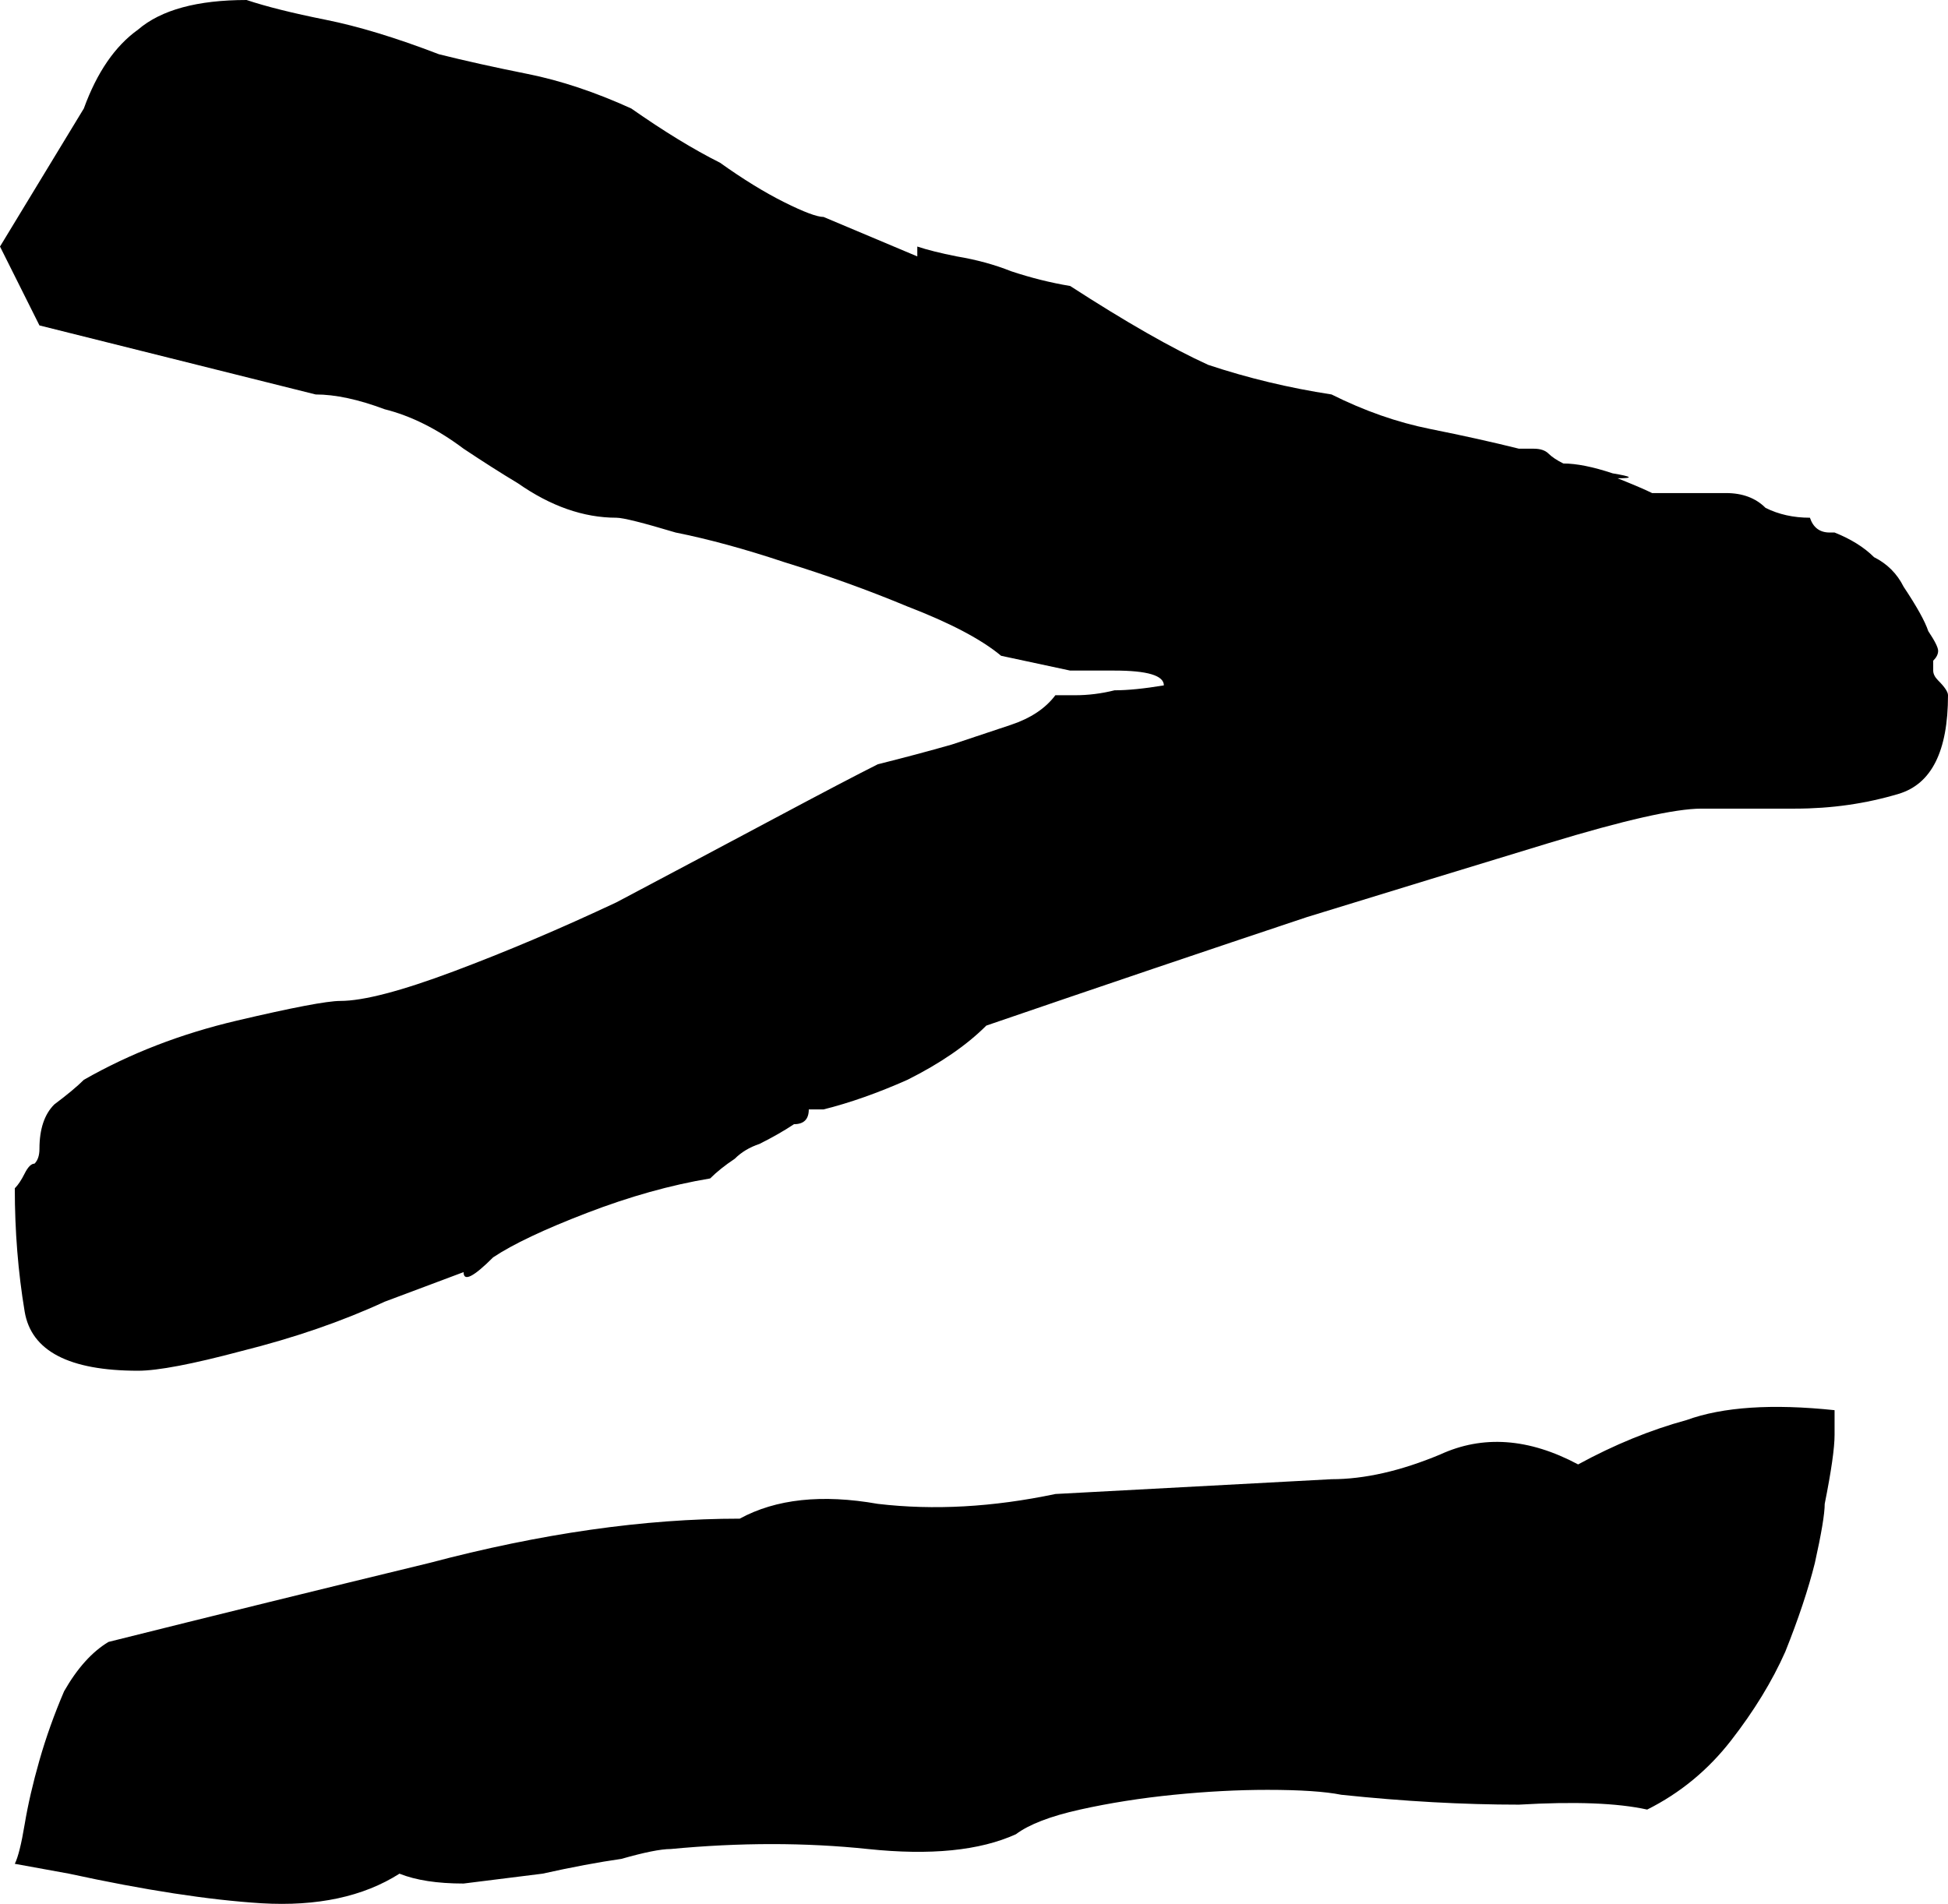 <?xml version="1.0" encoding="UTF-8" standalone="no"?>
<svg
   xmlns:dc="http://purl.org/dc/elements/1.1/"
   xmlns:cc="http://creativecommons.org/ns#"
   xmlns:rdf="http://www.w3.org/1999/02/22-rdf-syntax-ns#"
   xmlns:svg="http://www.w3.org/2000/svg"
   xmlns="http://www.w3.org/2000/svg"
   id="svg32"
   style="clip-rule:evenodd;fill-rule:evenodd;stroke-linejoin:round;stroke-miterlimit:1.414"
   xml:space="preserve"
   version="1.1"
   viewBox="0 0 3976.347 3887.005"
   height="3887.005"
   width="3976.347">


  <defs
   id="defs36">






  </defs>





  <g
   transform="translate(-1585.613,-100.383)"
   aria-label="≥"
   id="text12"
   style="font-size:10066.7px;font-family:Trattatello;opacity:1;fill:#8bd8bd;stroke-width:2.497;stop-opacity:1">
  <path
     d="m 1666.147,764.786 -80.534,-161.067 171.134,-281.868 q 40.267,-110.734 110.734,-161.067 70.467,-60.4 221.467,-60.4 60.4,20.133 161.067,40.267 100.667,20.133 231.534,70.467 80.534,20.133 181.201,40.267 100.667,20.133 211.401,70.467 100.667,70.467 181.201,110.734 70.467,50.334 130.867,80.534 60.4,30.2 80.534,30.2 l 191.267,80.534 v -20.133 q 30.2,10.067 80.534,20.133 60.4,10.067 110.734,30.2 60.4,20.133 120.8,30.2 171.134,110.734 281.868,161.067 120.8,40.267 251.667,60.4 100.667,50.334 201.334,70.467 100.667,20.133 181.201,40.267 h 30.2 q 20.133,0 30.2,10.067 10.067,10.067 30.2,20.133 40.267,0 100.667,20.133 60.4,10.067 10.067,10.067 50.334,20.133 70.467,30.2 20.133,0 70.467,0 h 80.534 q 50.334,0 80.534,30.2 40.267,20.133 90.6,20.133 10.067,30.2 40.267,30.2 h 10.067 q 50.334,20.133 80.534,50.334 40.267,20.133 60.4,60.4 40.267,60.4 50.334,90.6 20.133,30.2 20.133,40.267 0,10.067 -10.067,20.133 0,0 0,20.133 0,10.067 10.067,20.133 20.133,20.133 20.133,30.2 0,171.134 -100.667,201.334 -100.667,30.2 -211.401,30.2 h -191.267 q -80.534,0 -312.068,70.467 -231.534,70.467 -493.268,151 -302.001,100.667 -654.336,221.467 -60.4,60.4 -161.067,110.734 -90.6,40.267 -171.134,60.4 h -30.2 q 0,30.2 -30.2,30.2 -30.2,20.133 -70.467,40.267 -30.2,10.067 -50.334,30.2 -30.2,20.133 -50.334,40.267 -120.8,20.133 -251.667,70.467 -130.867,50.334 -191.267,90.6 -60.4,60.4 -60.4,30.2 l -161.067,60.4 q -130.867,60.4 -291.934,100.667 -151,40.267 -211.401,40.267 -211.401,0 -231.534,-120.8 -20.133,-120.8 -20.133,-251.667 10.067,-10.067 20.133,-30.2 10.067,-20.133 20.133,-20.133 10.067,-10.067 10.067,-30.2 0,-60.4 30.2,-90.6 40.267,-30.2 60.4,-50.334 140.934,-80.534 312.068,-120.8 171.134,-40.267 211.401,-40.267 70.467,0 231.534,-60.4 161.067,-60.4 332.201,-140.934 171.134,-90.6 322.134,-171.134 151,-80.534 211.401,-110.734 80.534,-20.133 151,-40.267 60.4,-20.133 120.8,-40.267 60.4,-20.133 90.6,-60.4 10.067,0 40.267,0 40.267,0 80.534,-10.067 40.267,0 100.667,-10.067 0,-30.2 -100.667,-30.2 h -90.6 l -140.934,-30.2 q -60.4,-50.334 -191.267,-100.667 -120.8,-50.334 -251.667,-90.6 -120.8,-40.267 -221.467,-60.4 -100.667,-30.2 -120.8,-30.2 -100.667,0 -201.334,-70.467 -50.334,-30.2 -110.734,-70.467 -80.534,-60.4 -161.067,-80.534 -80.534,-30.2 -140.934,-30.2 z M 4303.622,3120.393 q 100.667,0 221.467,-50.334 130.867,-60.4 281.868,20.133 110.734,-60.4 221.467,-90.6 110.734,-40.267 302.001,-20.133 v 50.334 q 0,40.267 -20.133,140.934 0,30.2 -20.133,120.8 -20.133,80.534 -60.4,181.201 -40.267,90.6 -110.734,181.201 -70.467,90.6 -171.134,140.934 -90.6,-20.133 -261.734,-10.067 -171.134,0 -362.401,-20.133 -50.334,-10.067 -151,-10.067 -90.6,0 -191.267,10.067 -100.667,10.067 -191.267,30.2 -90.6,20.133 -130.867,50.334 -110.734,50.334 -302.001,30.2 -191.267,-20.133 -402.668,0 -30.2,0 -100.667,20.133 -70.467,10.067 -161.067,30.2 -80.534,10.067 -161.067,20.133 -80.534,0 -130.867,-20.133 -110.734,70.467 -281.868,60.4 -161.067,-10.067 -392.601,-60.4 L 1615.813,3905.596 q 10.067,-20.133 20.133,-80.534 10.067,-60.4 30.2,-130.867 20.133,-70.467 50.334,-140.934 40.267,-70.467 90.6,-100.667 322.134,-80.534 654.336,-161.067 342.268,-90.6 634.202,-90.6 110.734,-60.4 281.868,-30.2 171.134,20.133 362.401,-20.133 z"
     style="font-size:10066.7px;font-family:Trattatello;opacity:1;fill:black;stroke-width:2.497;stop-opacity:1"
     id="path841" />
</g>


</svg>
